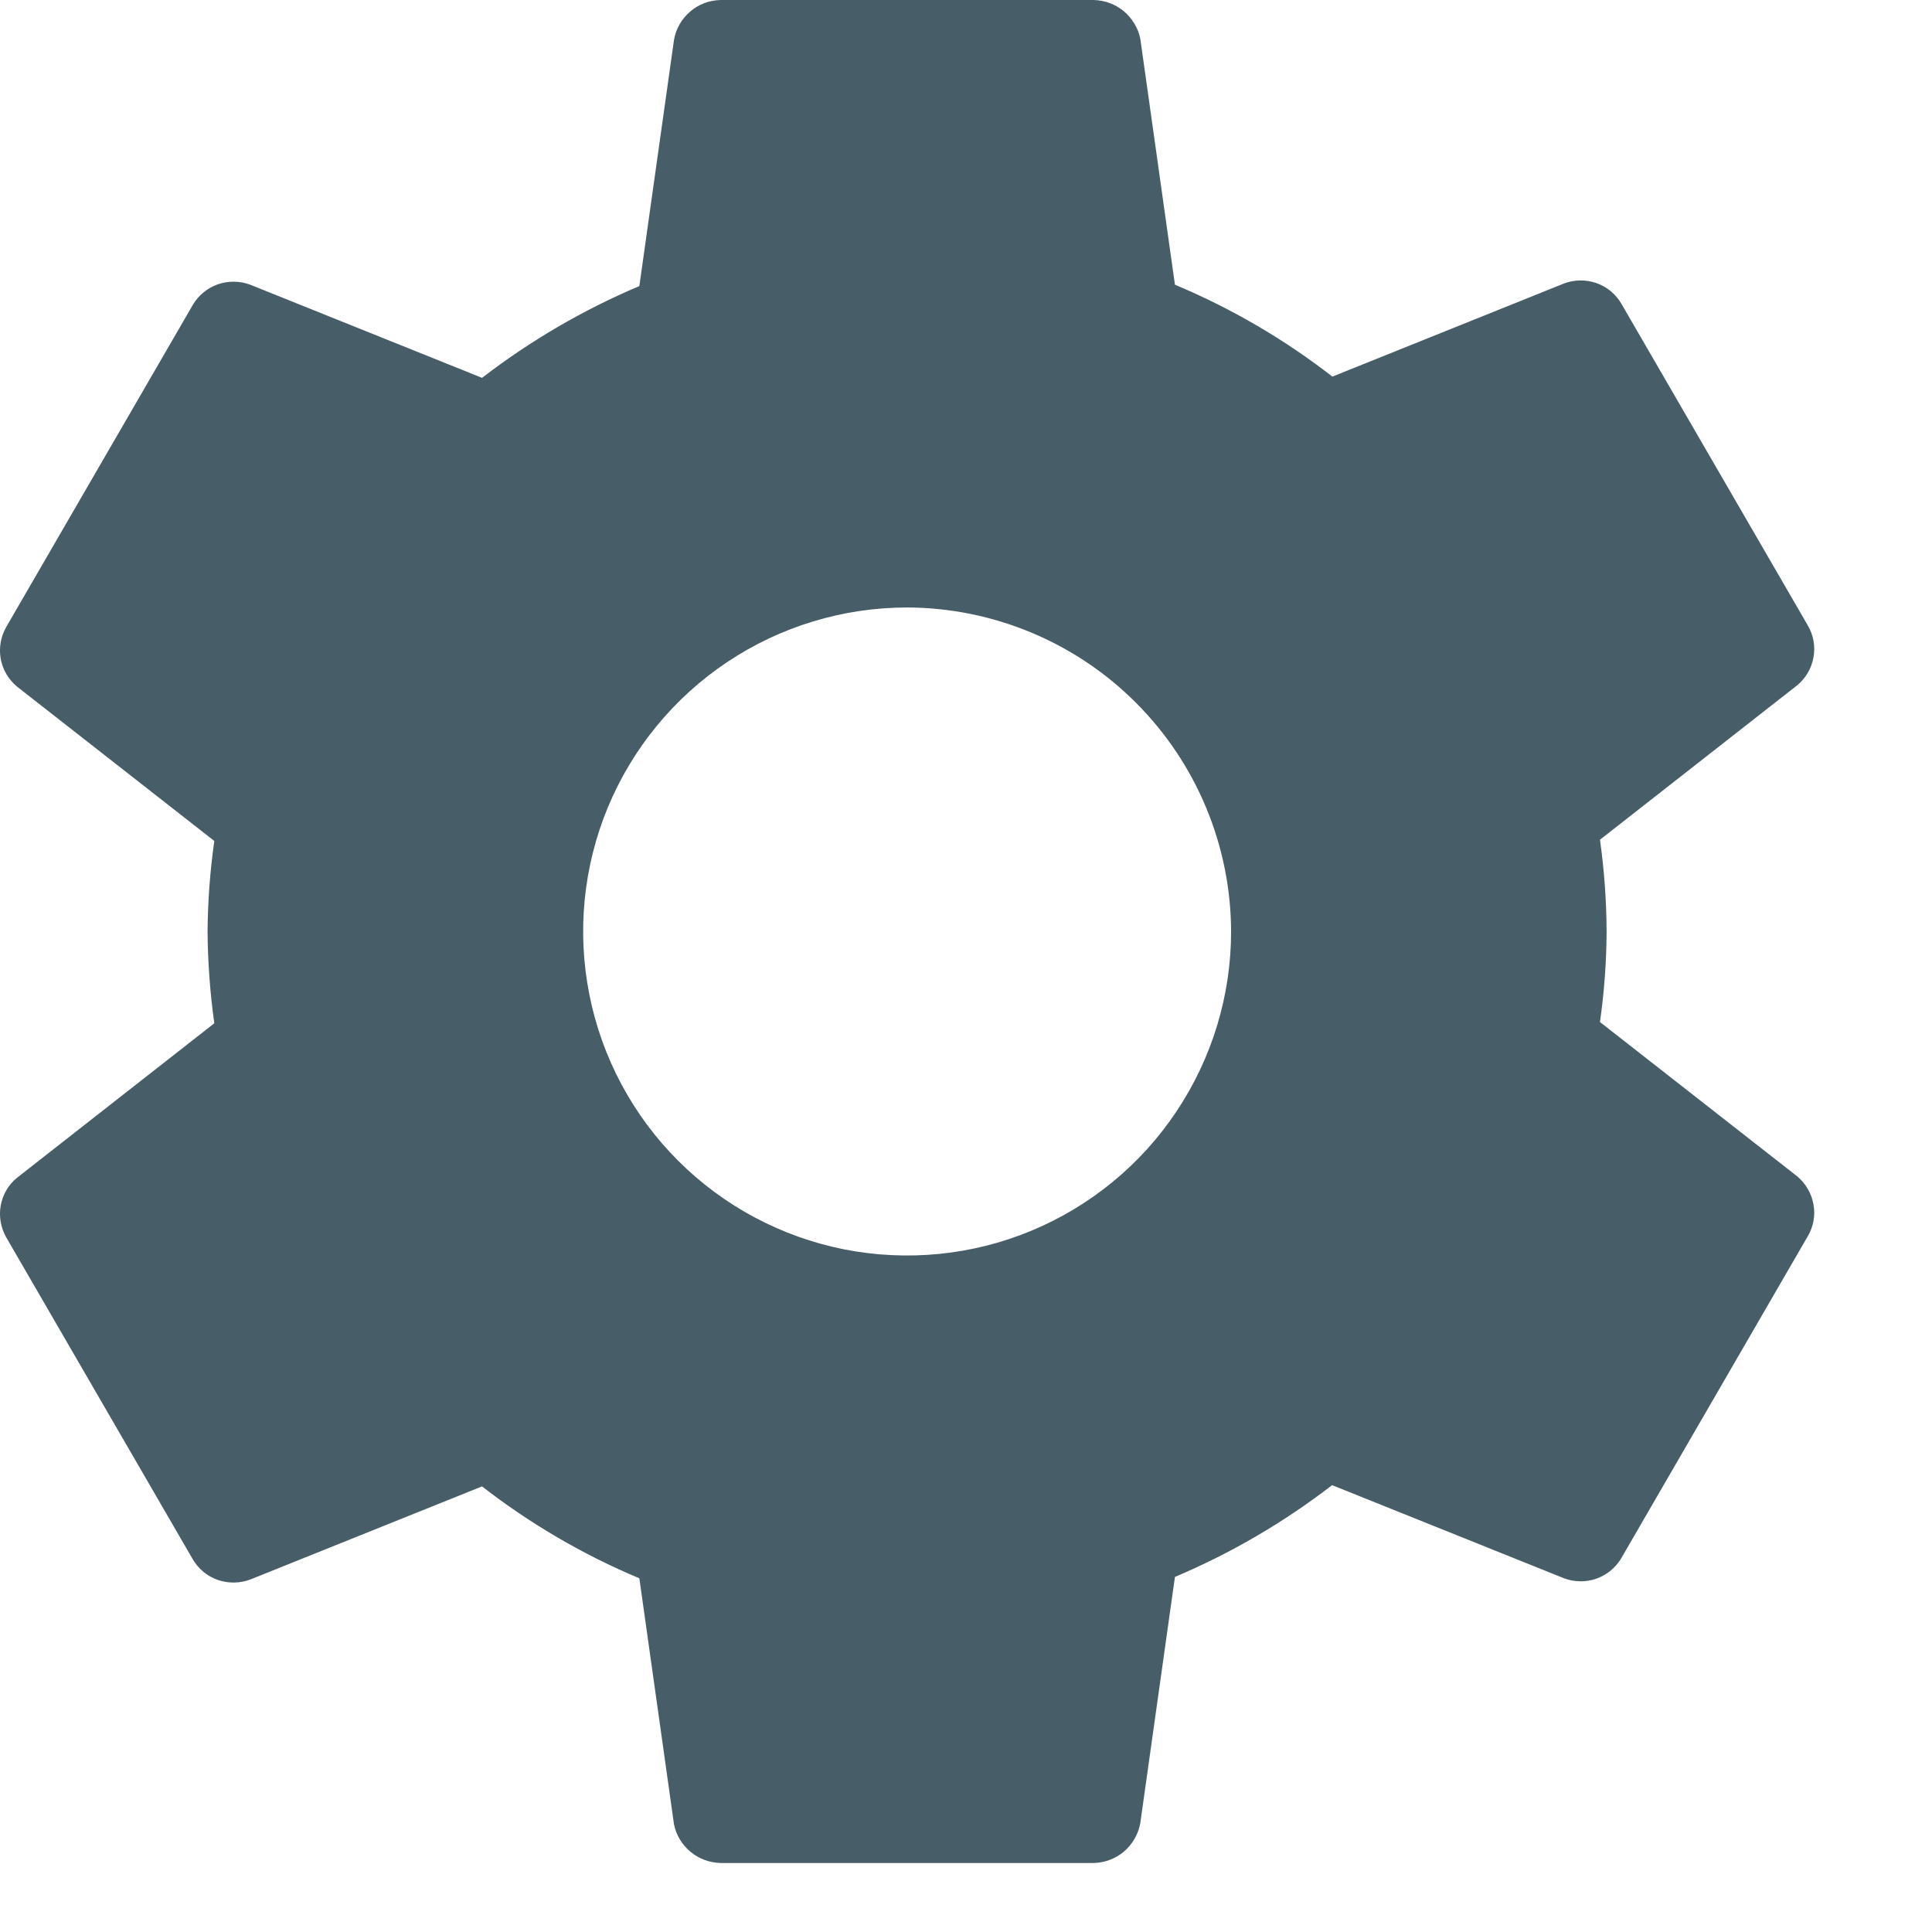 <svg width="14" height="14" viewBox="0 0 14 14" fill="none" xmlns="http://www.w3.org/2000/svg">
<path d="M6.573 4.402C6.109 4.402 5.655 4.54 5.269 4.798C4.883 5.056 4.582 5.423 4.404 5.852C4.227 6.281 4.18 6.753 4.271 7.208C4.361 7.663 4.585 8.082 4.913 8.41C5.242 8.739 5.66 8.962 6.115 9.053C6.571 9.143 7.043 9.097 7.472 8.919C7.901 8.741 8.268 8.44 8.525 8.054C8.783 7.668 8.921 7.214 8.921 6.75C8.919 6.128 8.671 5.532 8.231 5.092C7.792 4.652 7.195 4.404 6.573 4.402ZM11.642 6.75C11.641 6.969 11.625 7.188 11.594 7.406L13.023 8.524C13.085 8.576 13.127 8.648 13.141 8.727C13.156 8.807 13.141 8.888 13.1 8.958L11.748 11.292C11.707 11.361 11.643 11.413 11.567 11.44C11.492 11.466 11.409 11.465 11.334 11.437L9.653 10.762C9.304 11.031 8.921 11.255 8.514 11.427L8.263 13.211C8.249 13.29 8.207 13.363 8.146 13.416C8.084 13.469 8.006 13.498 7.925 13.5H5.222C5.142 13.498 5.065 13.47 5.004 13.419C4.942 13.368 4.9 13.298 4.884 13.22L4.633 11.437C4.225 11.266 3.842 11.042 3.493 10.771L1.813 11.446C1.738 11.474 1.655 11.475 1.579 11.449C1.503 11.423 1.439 11.37 1.398 11.301L0.046 8.968C0.006 8.898 -0.009 8.816 0.005 8.737C0.019 8.657 0.061 8.585 0.124 8.534L1.553 7.415C1.522 7.195 1.506 6.973 1.504 6.75C1.506 6.531 1.522 6.312 1.553 6.094L0.124 4.976C0.061 4.924 0.019 4.852 0.005 4.773C-0.009 4.693 0.006 4.612 0.046 4.542L1.398 2.208C1.439 2.139 1.503 2.087 1.579 2.06C1.655 2.034 1.738 2.035 1.813 2.063L3.493 2.738C3.843 2.469 4.226 2.245 4.633 2.073L4.884 0.289C4.898 0.209 4.939 0.137 5.001 0.084C5.062 0.031 5.14 0.002 5.222 0H7.925C8.005 0.002 8.082 0.03 8.143 0.081C8.204 0.132 8.247 0.202 8.263 0.28L8.514 2.063C8.922 2.234 9.306 2.458 9.655 2.729L11.334 2.054C11.409 2.026 11.491 2.025 11.567 2.051C11.643 2.077 11.707 2.13 11.748 2.199L13.1 4.532C13.141 4.602 13.156 4.684 13.141 4.764C13.127 4.843 13.085 4.915 13.023 4.966L11.594 6.085C11.625 6.305 11.641 6.528 11.642 6.75Z" fill="#475E69"/>
</svg>
